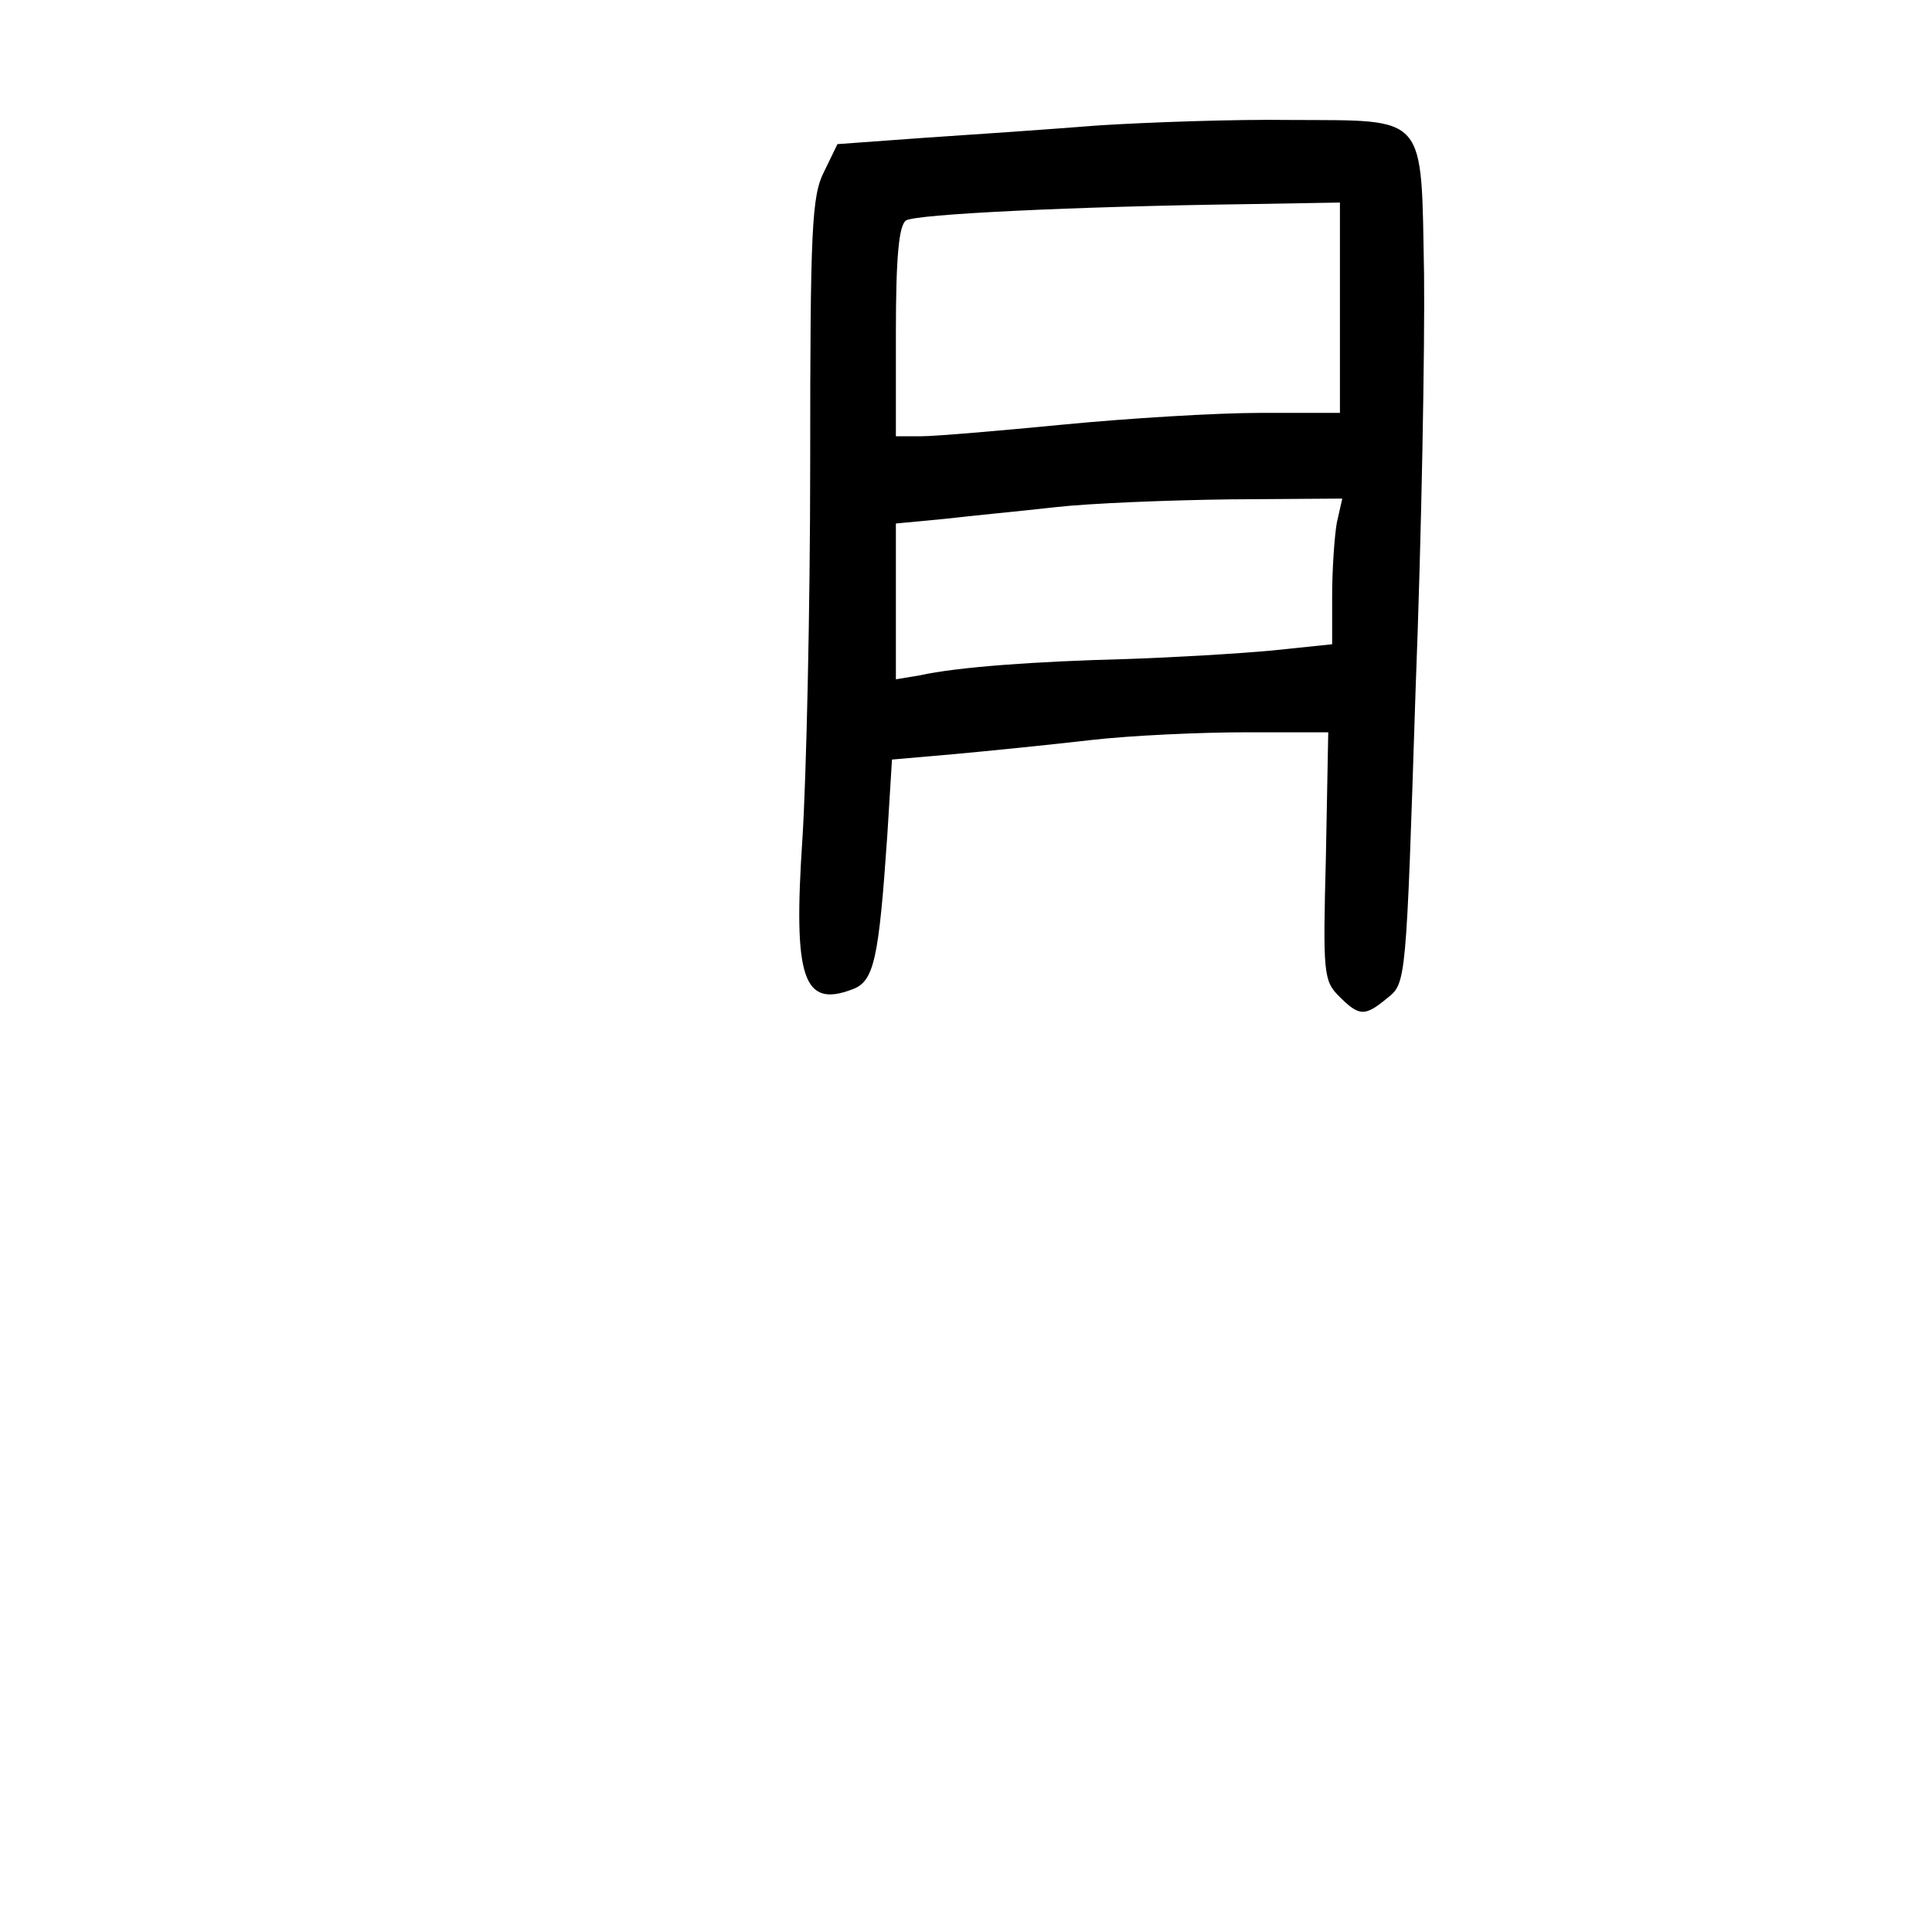 <?xml version="1.0" standalone="no"?>
<!DOCTYPE svg PUBLIC "-//W3C//DTD SVG 20010904//EN"
 "http://www.w3.org/TR/2001/REC-SVG-20010904/DTD/svg10.dtd">
<svg version="1.0" xmlns="http://www.w3.org/2000/svg"
 width="248pt" height="248pt" viewBox="0 0 248 248"
 preserveAspectRatio="xMidYMid meet">
<g transform="translate(0,248) scale(0.1,-0.1)"
fill="#000000" stroke="none">
<path d="M1410 2319 c-63 -5 -164 -12 -225 -16 l-110 -8 -17 -35 c-16 -31 -18
-72 -18 -375 0 -187 -5 -404 -10 -482 -12 -179 1 -217 64 -193 28 10 34 38 45
198 l6 97 80 7 c44 4 123 12 175 18 52 6 142 10 200 10 l105 0 -3 -159 c-4
-151 -3 -160 17 -180 26 -26 33 -26 62 -2 24 19 24 20 36 392 8 206 12 447 11
536 -4 209 6 198 -171 199 -73 1 -184 -3 -247 -7z m310 -234 l0 -135 -102 0
c-57 0 -170 -7 -253 -15 -82 -8 -165 -15 -182 -15 l-33 0 0 134 c0 97 4 137
13 143 12 8 214 18 440 21 l117 2 0 -135z m-4 -276 c-3 -17 -6 -60 -6 -94 l0
-62 -77 -8 c-43 -4 -127 -9 -188 -11 -115 -3 -215 -10 -265 -21 l-30 -5 0 100
0 100 63 6 c34 4 98 10 142 15 44 5 145 9 224 10 l144 1 -7 -31z"/>
</g>
</svg>
